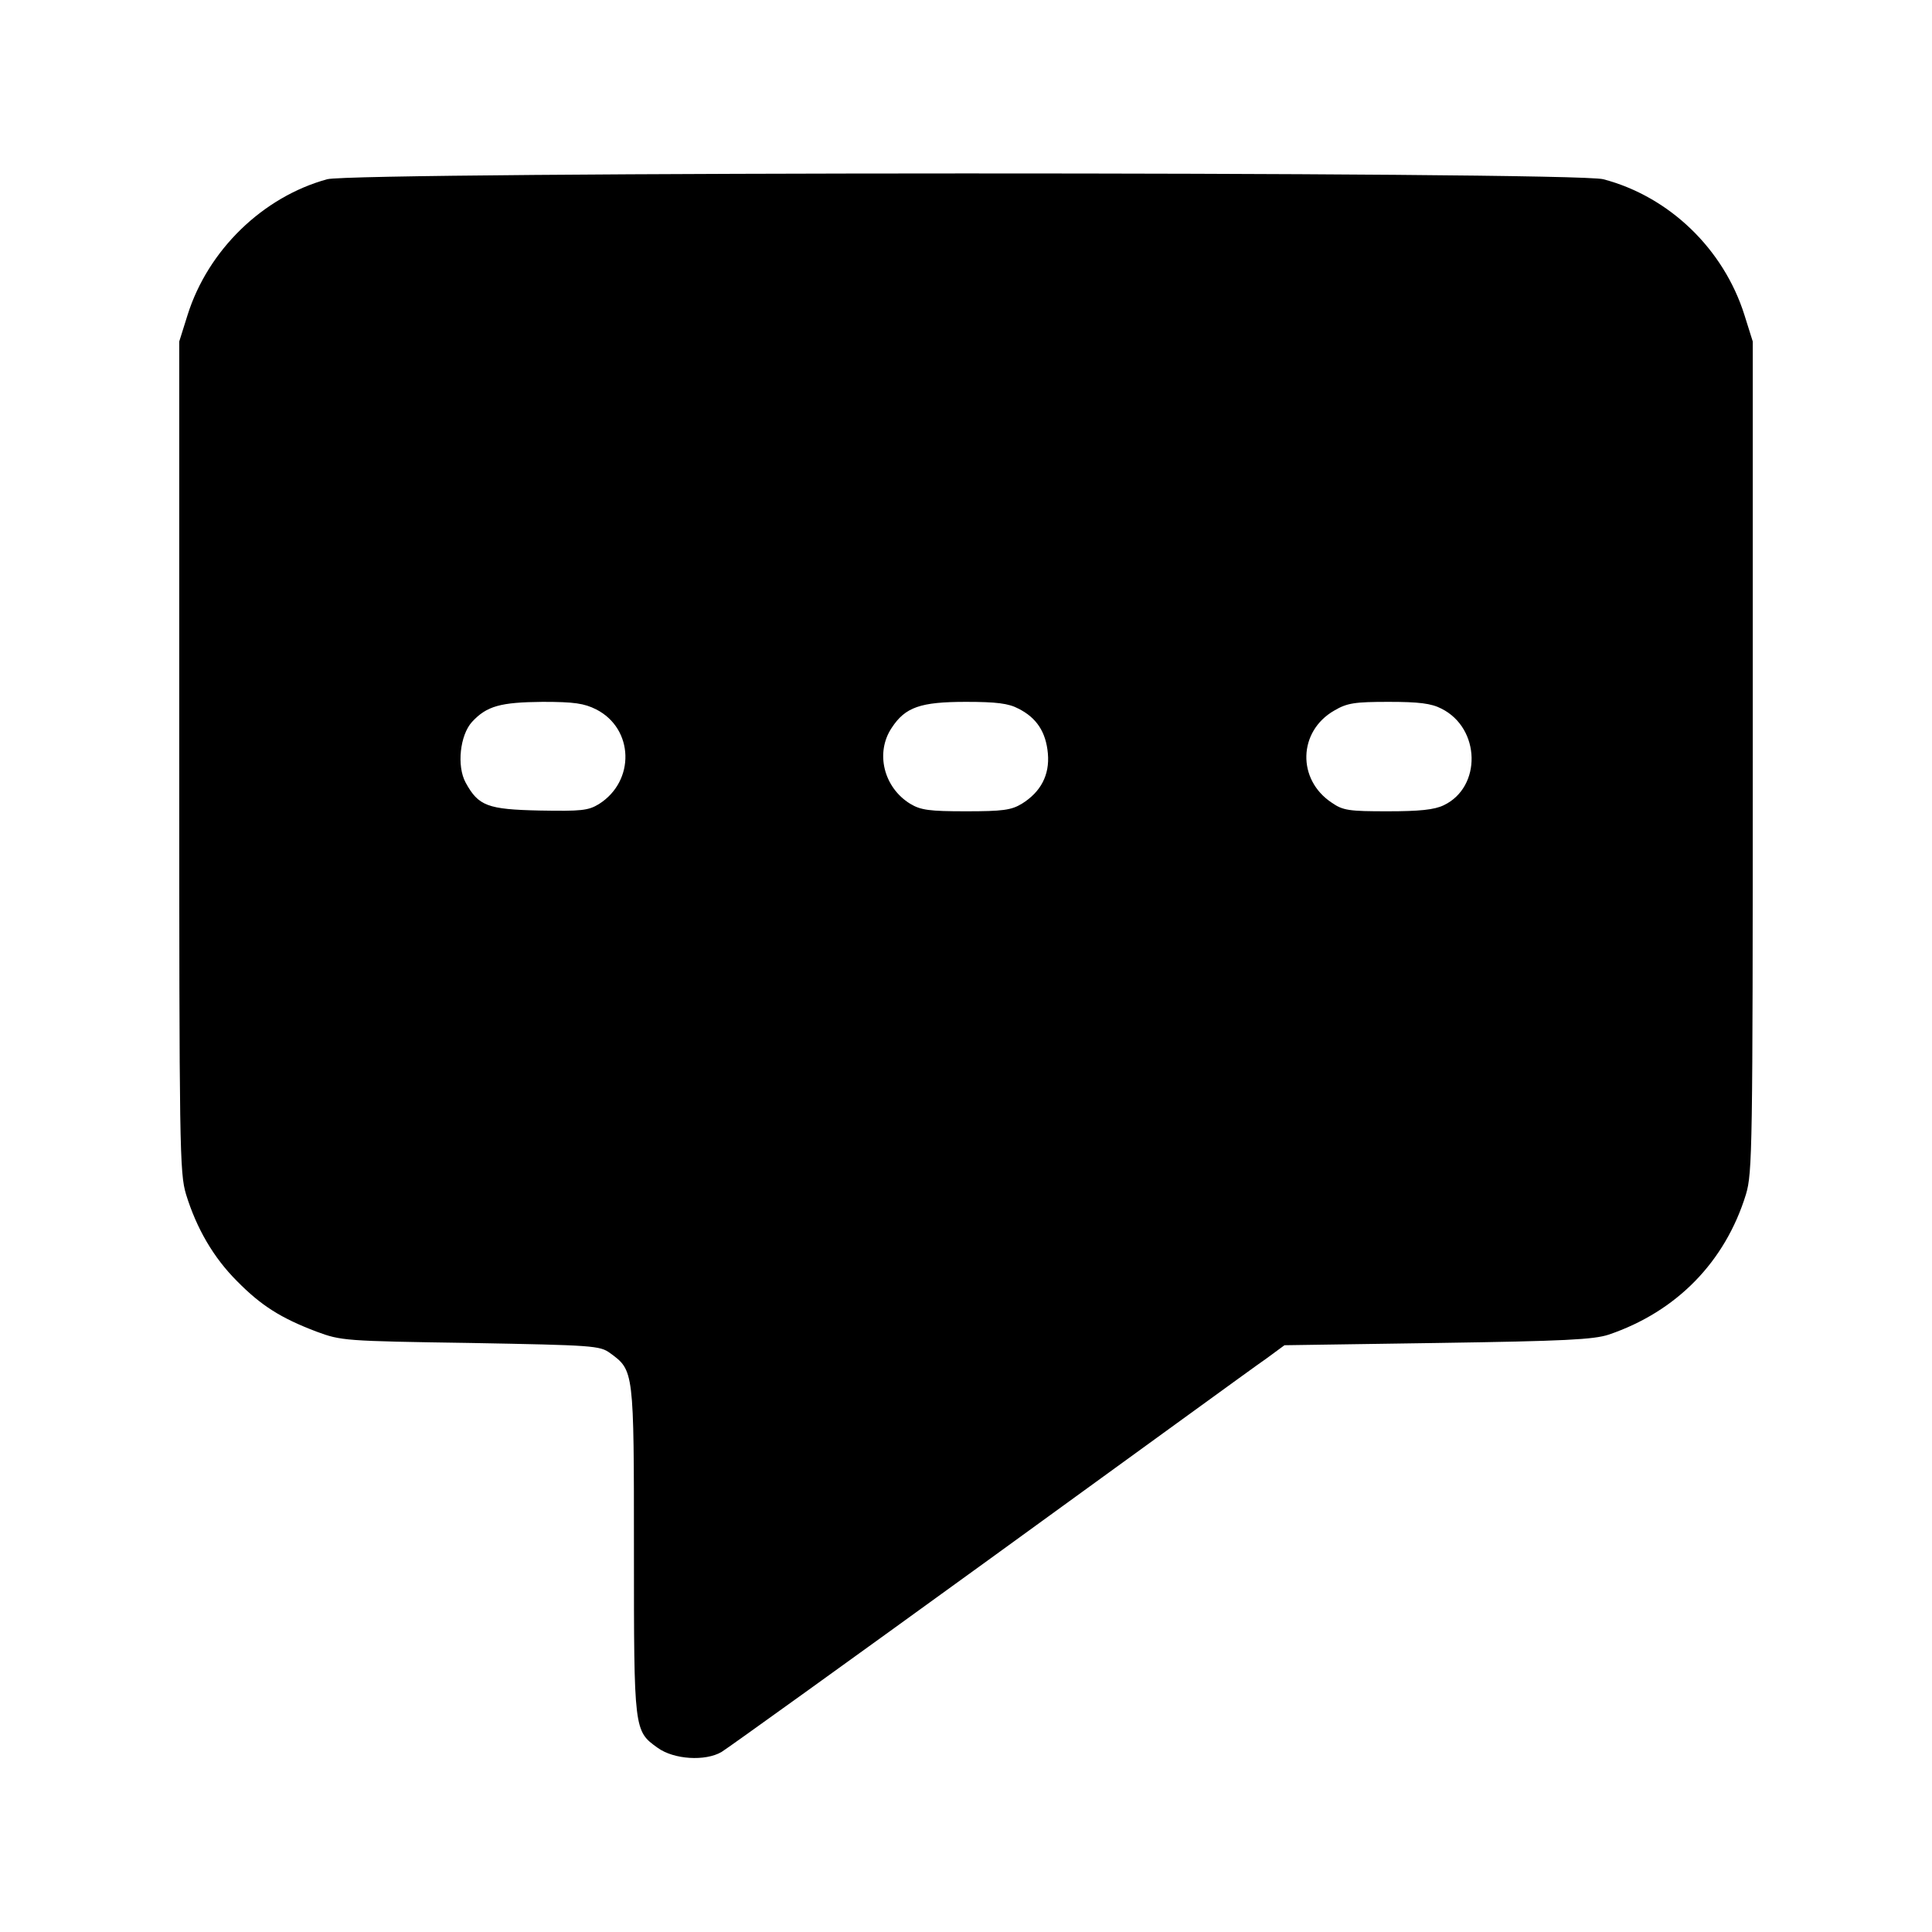 <?xml version="1.0" standalone="no"?>
<!DOCTYPE svg PUBLIC "-//W3C//DTD SVG 20010904//EN"
 "http://www.w3.org/TR/2001/REC-SVG-20010904/DTD/svg10.dtd">
<svg version="1.0" xmlns="http://www.w3.org/2000/svg"
 width="512pt" height="512pt" viewBox="0 0 512 512"
 preserveAspectRatio="xMidYMid meet">

<g transform="translate(0,512) scale(0.1,-0.1)"
fill="#000000" stroke="none">
<path d="M867 4645 c-171 -47 -316 -188 -370 -360 l-22 -70 0 -1100 c0 -1039
1 -1103 18 -1160 28 -91 73 -168 135 -230 64 -65 116 -98 211 -134 65 -24 73
-25 408 -30 325 -6 343 -7 370 -27 63 -46 63 -45 63 -522 0 -479 0 -479 63
-524 43 -31 126 -36 169 -11 18 11 339 242 713 513 374 271 702 510 730 529
l49 36 406 6 c337 5 413 9 453 22 180 61 309 193 364 372 17 57 18 121 18
1160 l0 1100 -22 70 c-55 175 -199 314 -374 360 -77 21 -3308 20 -3382 0z
m713 -1405 c100 -51 104 -190 7 -251 -28 -17 -46 -19 -157 -17 -138 3 -162 12
-196 74 -24 44 -15 126 17 161 39 42 75 52 187 53 84 0 110 -4 142 -20z m1119
2 c48 -24 73 -62 78 -119 5 -57 -19 -102 -69 -133 -28 -17 -51 -20 -148 -20
-97 0 -120 3 -148 20 -70 43 -93 135 -49 201 36 55 76 69 197 69 80 0 113 -4
139 -18z m1121 0 c104 -52 107 -208 6 -256 -25 -12 -64 -16 -149 -16 -102 0
-118 2 -148 23 -92 61 -89 189 7 244 34 20 54 23 144 23 80 0 113 -4 140 -18z"/>
</g>
</svg>
